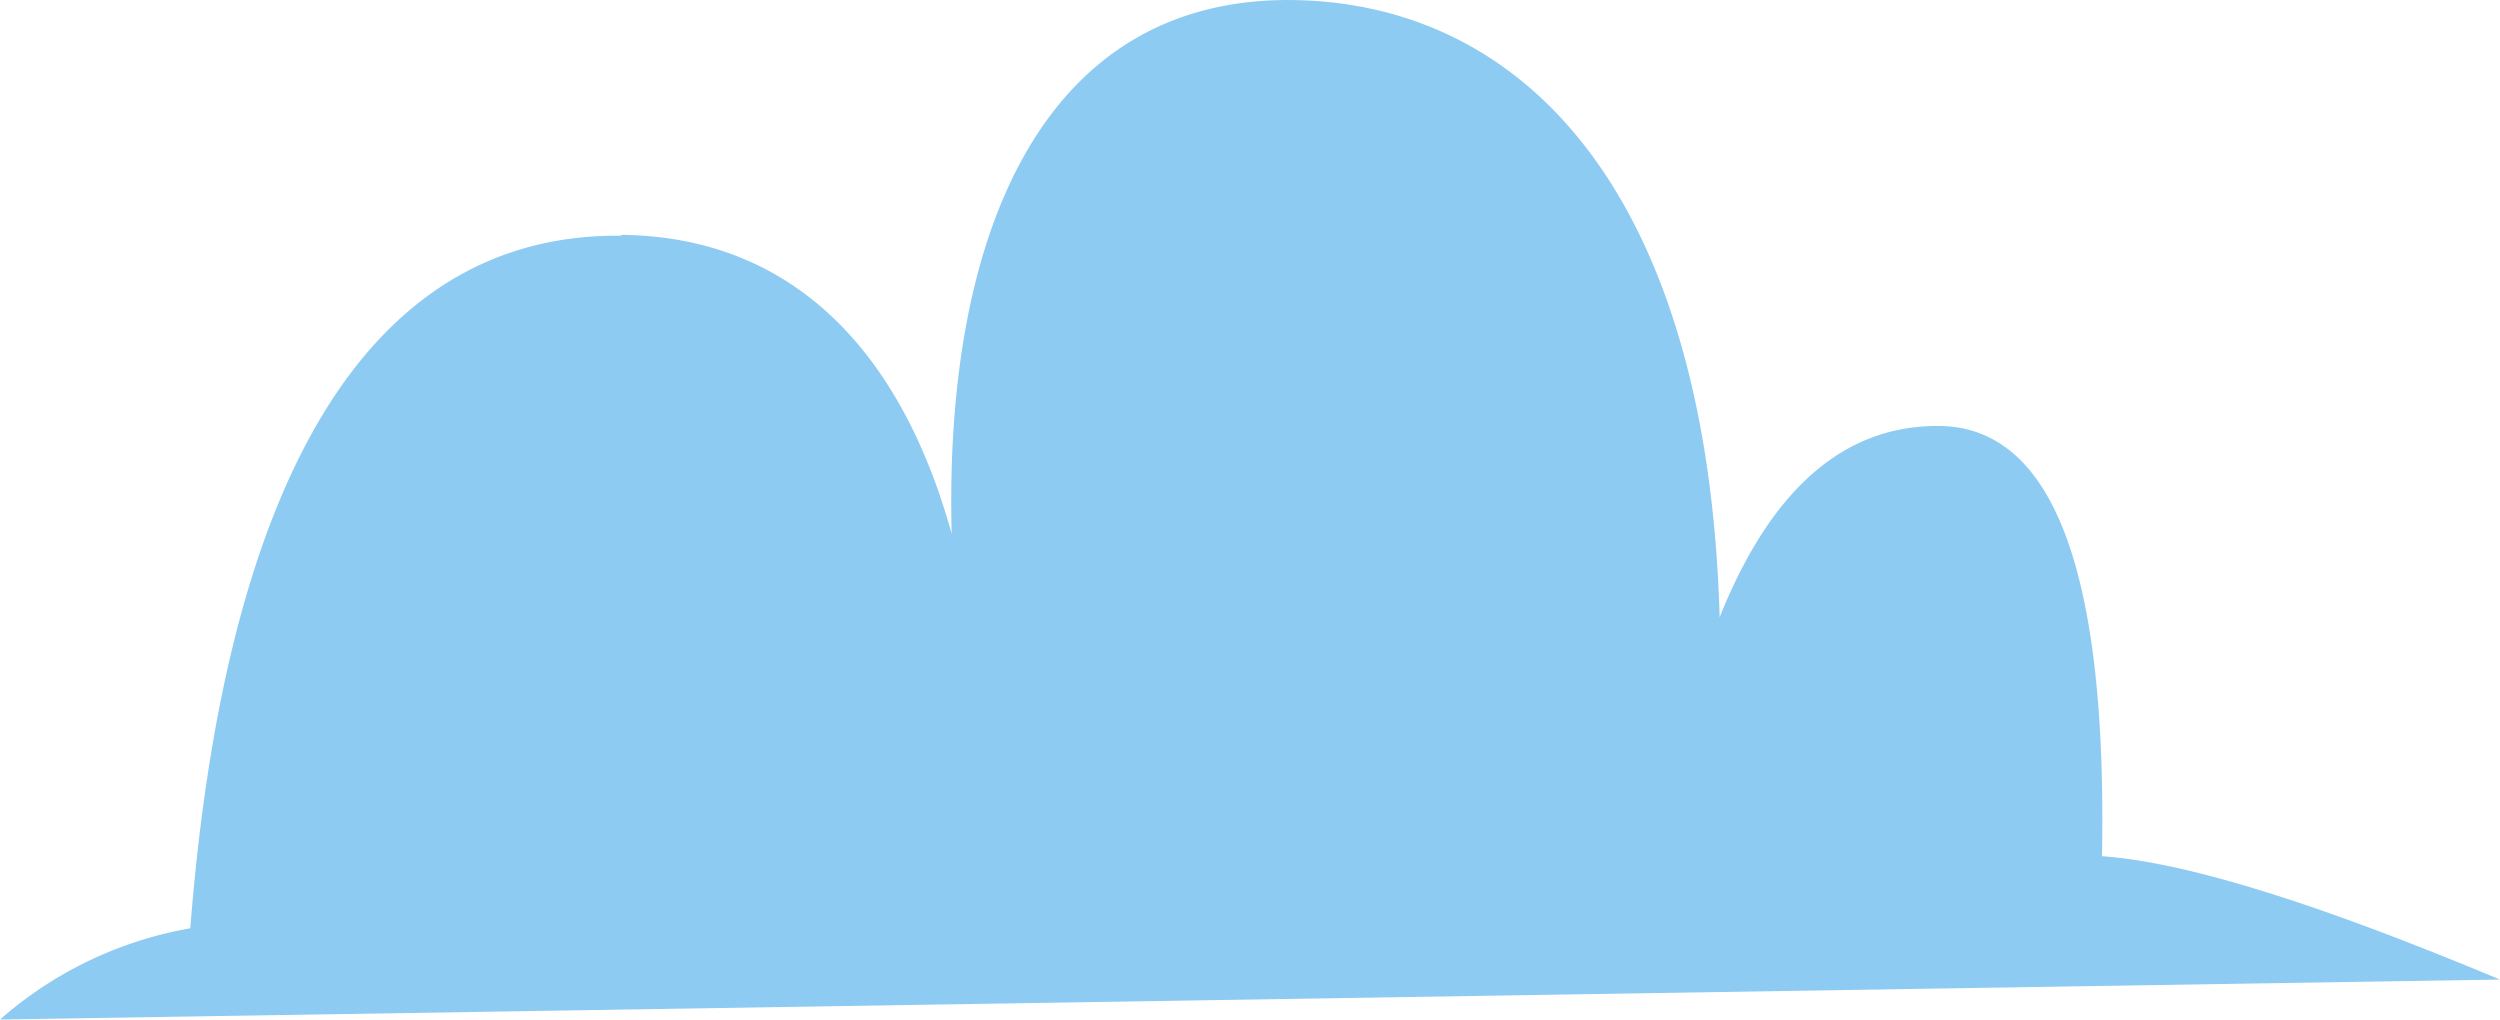 <svg xmlns="http://www.w3.org/2000/svg" width="77.947" height="31.787" viewBox="0 0 77.947 31.787">
  <g id="Layer_x0020_1" transform="translate(0 -0.007)">
    <path id="Path_2242" data-name="Path 2242" d="M19.372,7.33c5.283.054,8.7,3.549,10.3,9.32C29.423,7.032,32.674-.256,40.585.015c6.99.244,12.652,6.042,13.032,19.236,1.626-4.064,3.956-6.042,6.963-5.96q5.2.2,4.958,13.411c2.655.19,6.773,1.49,12.409,3.847T0,31.795A12.158,12.158,0,0,1,5.933,28.95C7.153,13.371,12.354,7.276,19.372,7.357Z" transform="translate(0)" fill="#8ecbf2" fill-rule="evenodd"/>
  </g>
</svg>
